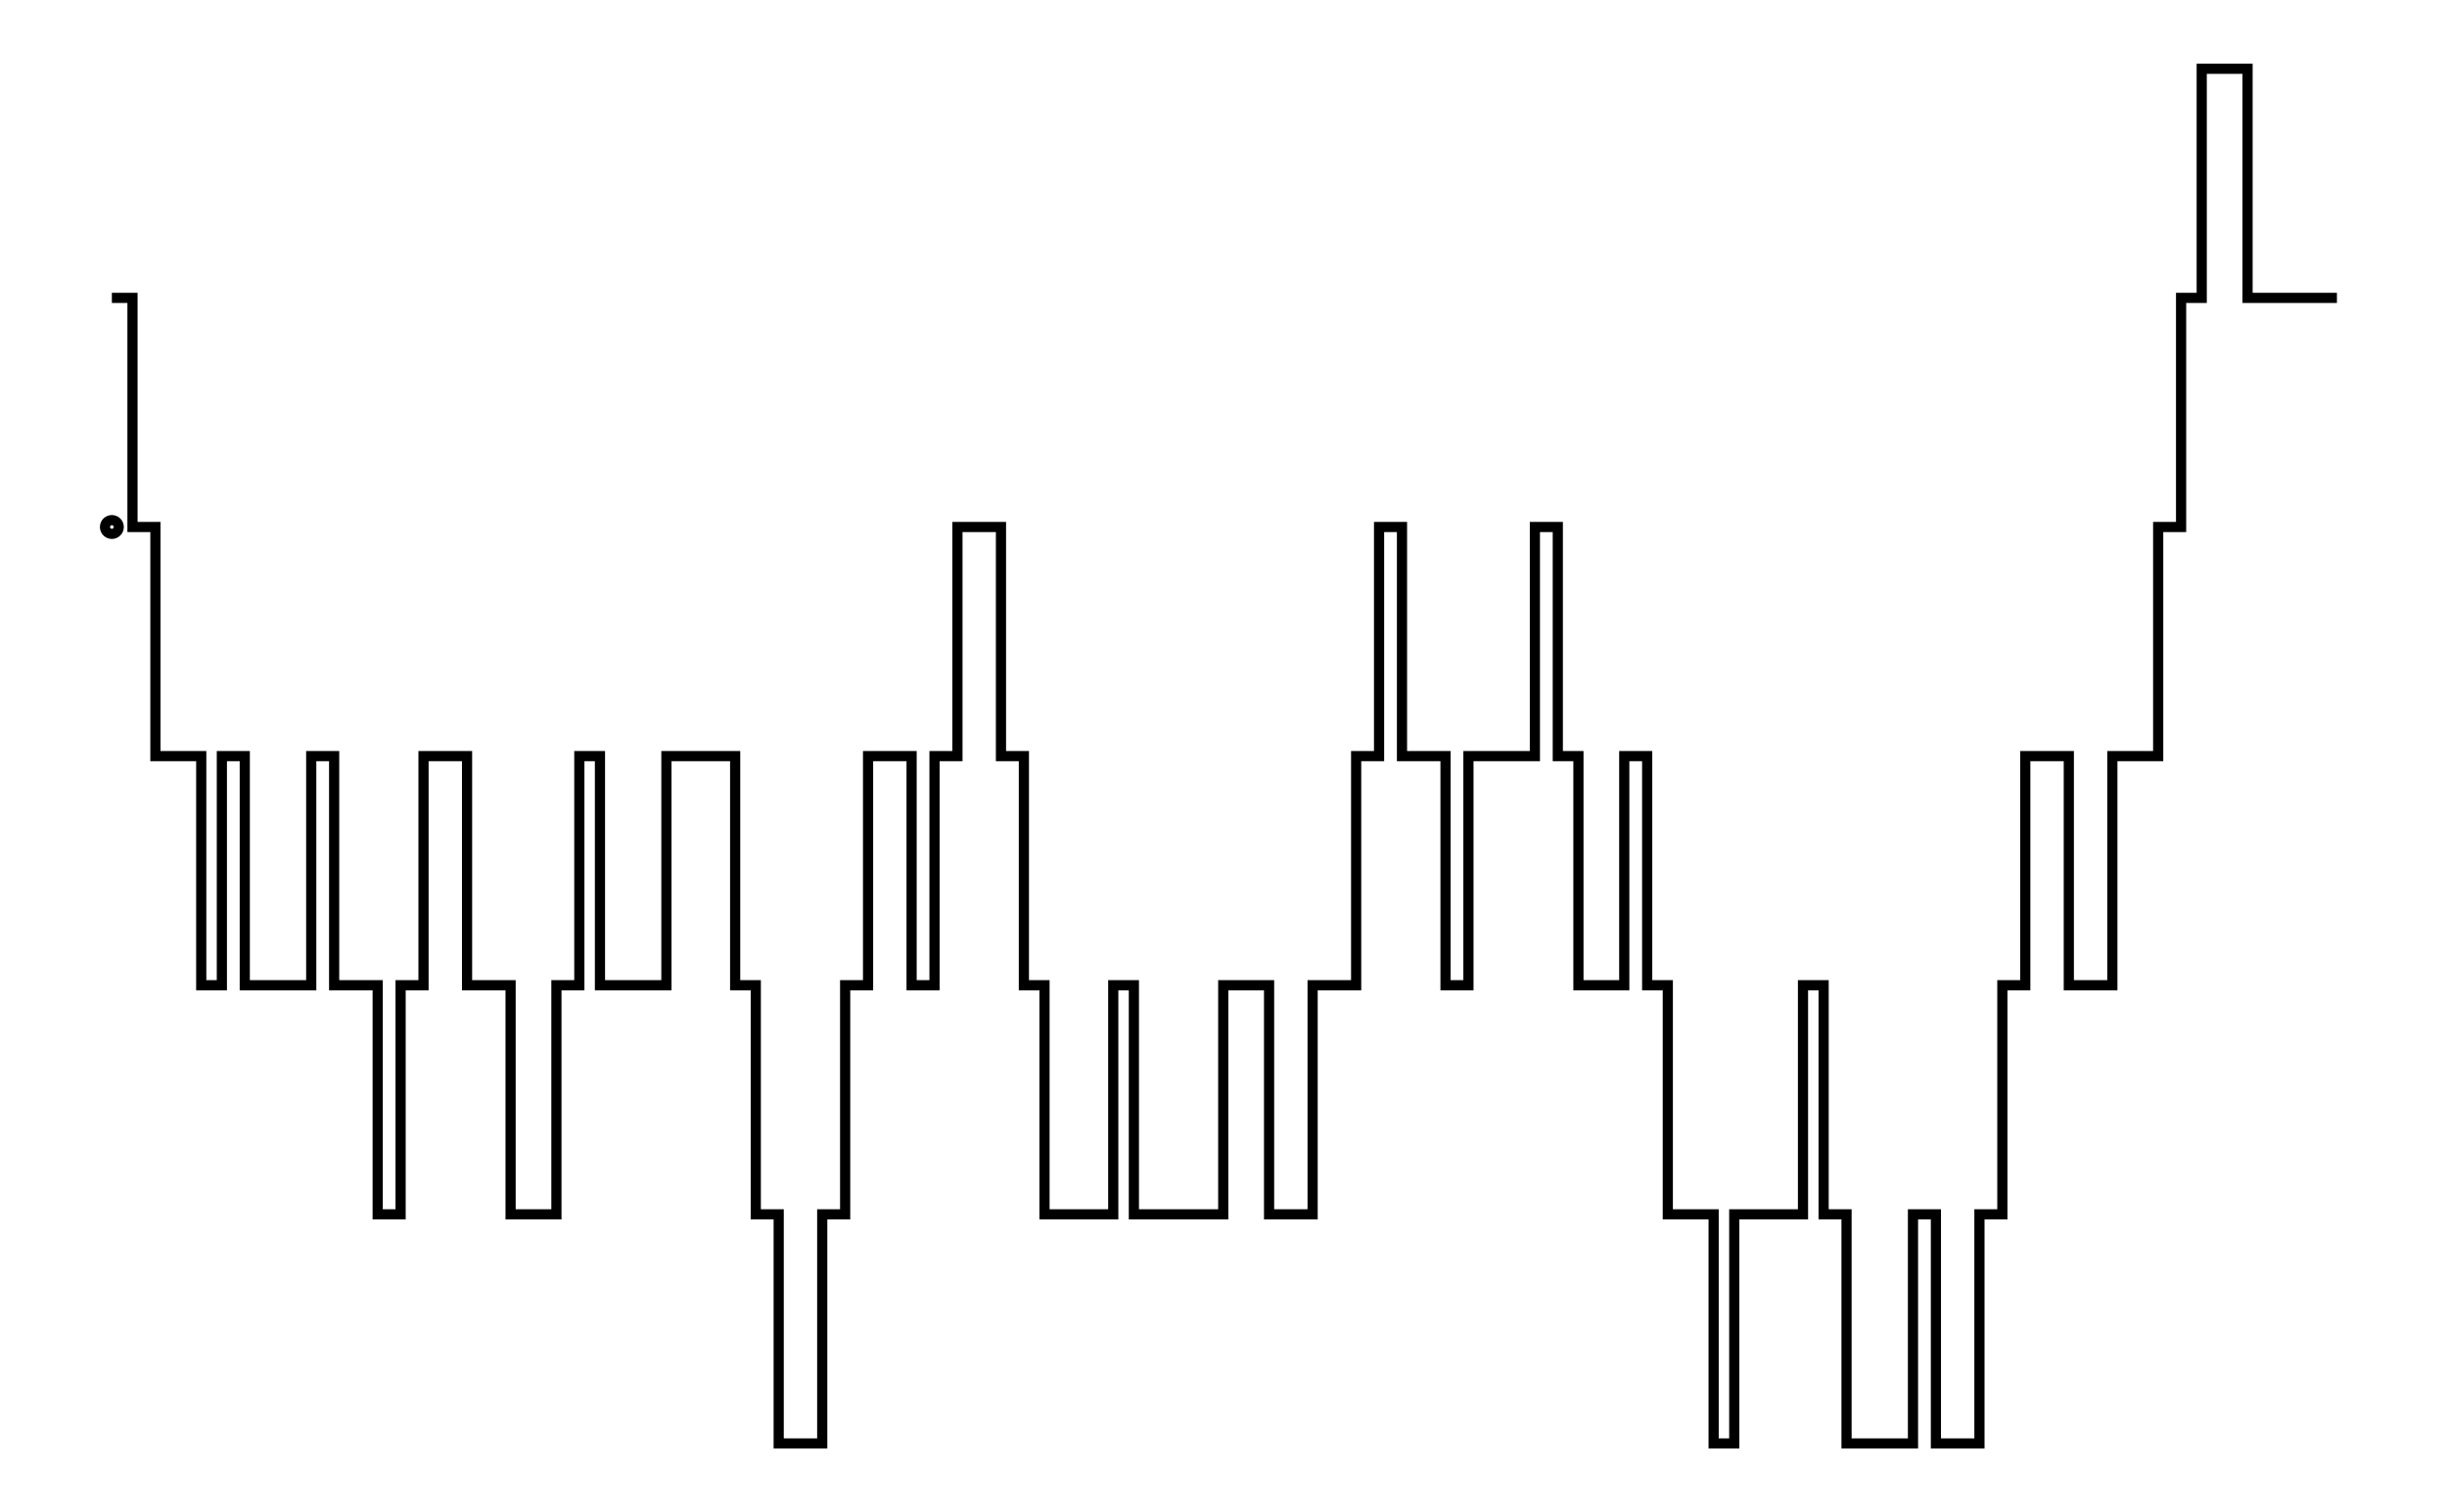 <svg xmlns="http://www.w3.org/2000/svg" width="161.8" height="100.0" viewBox="-3.38 -71.67 171.80 110.00">
<g fill="none" stroke="black" stroke-width="0.03%" transform="translate(0, -33.333) scale(16.667, -16.667)">
<circle cx="0.10" cy="0.00" r="0.03" />
<polyline points="0.10,1.00 0.19,1.00 0.19,0.00 0.29,0.00 0.29,-1.00 0.39,-1.00 0.39,-1.00 0.49,-1.00 0.49,-2.00 0.58,-2.00 0.58,-1.00 0.68,-1.00 0.68,-2.00 0.78,-2.00 0.78,-2.00 0.87,-2.00 0.87,-2.00 0.97,-2.00 0.97,-1.00 1.07,-1.00 1.07,-2.00 1.16,-2.00 1.16,-2.00 1.26,-2.00 1.26,-3.00 1.36,-3.00 1.36,-2.00 1.46,-2.00 1.46,-1.00 1.55,-1.00 1.55,-1.00 1.65,-1.00 1.65,-2.00 1.75,-2.00 1.75,-2.00 1.84,-2.00 1.84,-3.00 1.94,-3.00 1.94,-3.00 2.04,-3.00 2.04,-2.00 2.14,-2.00 2.14,-1.00 2.23,-1.00 2.23,-2.00 2.33,-2.00 2.33,-2.00 2.43,-2.00 2.43,-2.00 2.52,-2.00 2.52,-1.00 2.62,-1.00 2.62,-1.00 2.72,-1.00 2.72,-1.00 2.82,-1.00 2.82,-2.00 2.91,-2.00 2.91,-3.00 3.01,-3.00 3.01,-4.00 3.11,-4.00 3.11,-4.00 3.20,-4.00 3.20,-3.00 3.30,-3.00 3.30,-2.00 3.40,-2.00 3.40,-1.00 3.49,-1.00 3.49,-1.00 3.59,-1.00 3.59,-2.00 3.69,-2.00 3.69,-1.00 3.79,-1.00 3.79,0.00 3.88,0.00 3.88,0.00 3.98,0.00 3.98,-1.00 4.08,-1.00 4.08,-2.00 4.17,-2.00 4.17,-3.00 4.27,-3.00 4.27,-3.00 4.37,-3.00 4.37,-3.00 4.47,-3.00 4.47,-2.00 4.56,-2.00 4.56,-3.00 4.66,-3.00 4.66,-3.00 4.76,-3.00 4.76,-3.00 4.85,-3.00 4.85,-3.00 4.95,-3.00 4.95,-2.00 5.05,-2.00 5.05,-2.00 5.15,-2.00 5.15,-3.00 5.24,-3.00 5.24,-3.00 5.34,-3.00 5.34,-2.00 5.44,-2.00 5.44,-2.00 5.53,-2.00 5.53,-1.00 5.63,-1.00 5.63,0.00 5.73,0.00 5.73,-1.00 5.82,-1.00 5.82,-1.00 5.92,-1.00 5.92,-2.00 6.02,-2.00 6.02,-1.00 6.12,-1.00 6.12,-1.00 6.21,-1.00 6.21,-1.00 6.31,-1.00 6.31,0.00 6.41,0.00 6.41,-1.00 6.50,-1.00 6.50,-2.00 6.60,-2.00 6.60,-2.00 6.70,-2.00 6.70,-1.00 6.80,-1.00 6.80,-2.00 6.89,-2.00 6.89,-3.00 6.99,-3.00 6.99,-3.00 7.09,-3.00 7.09,-4.00 7.18,-4.00 7.18,-3.00 7.28,-3.00 7.28,-3.00 7.38,-3.00 7.38,-3.00 7.48,-3.00 7.48,-2.00 7.57,-2.00 7.57,-3.00 7.67,-3.00 7.67,-4.00 7.77,-4.00 7.77,-4.00 7.86,-4.00 7.86,-4.00 7.96,-4.00 7.96,-3.00 8.06,-3.00 8.06,-4.00 8.15,-4.00 8.15,-4.00 8.25,-4.00 8.25,-3.00 8.35,-3.00 8.35,-2.00 8.45,-2.00 8.45,-1.00 8.54,-1.00 8.54,-1.00 8.64,-1.00 8.64,-2.00 8.74,-2.00 8.74,-2.00 8.83,-2.00 8.83,-1.00 8.93,-1.00 8.93,-1.00 9.03,-1.00 9.03,0.00 9.13,0.00 9.13,1.00 9.22,1.00 9.22,2.00 9.32,2.00 9.32,2.00 9.42,2.00 9.42,1.00 9.51,1.00 9.51,1.00 9.61,1.00 9.61,1.00 9.71,1.00 9.71,1.00 9.81,1.00" />
</g>
</svg>